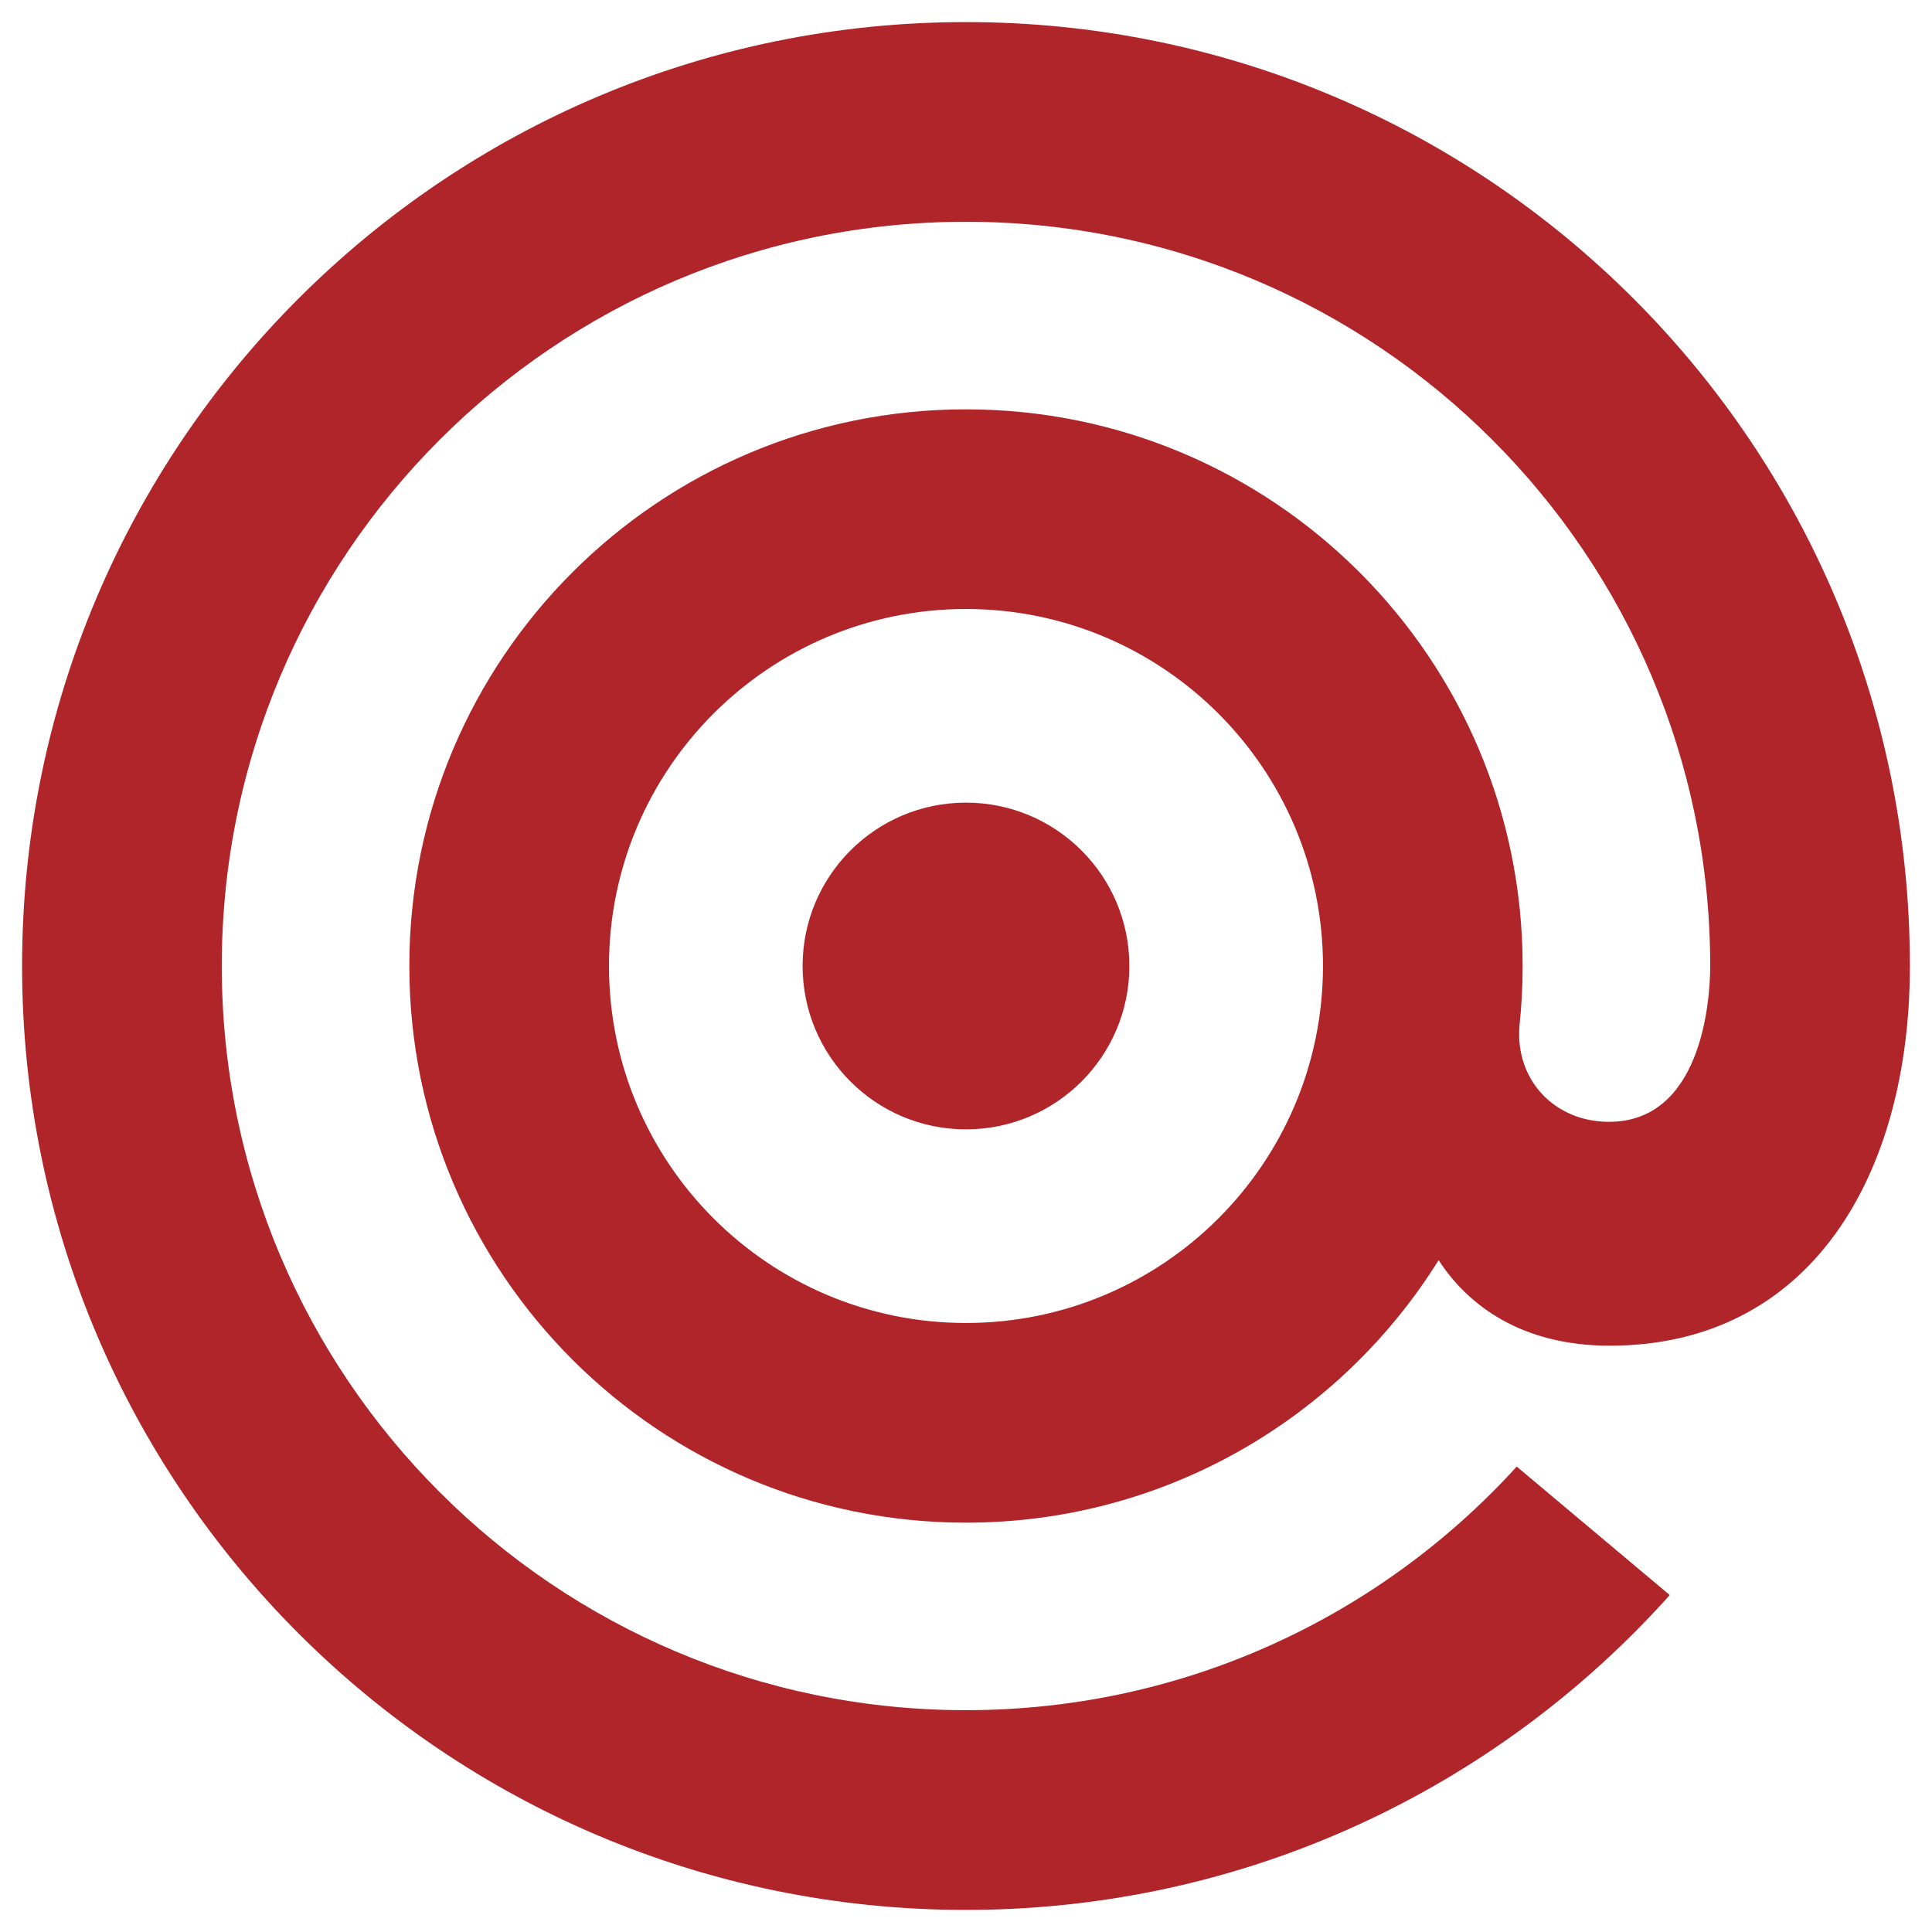 <svg width="70" height="70" viewBox="0 0 70 70" fill="none" xmlns="http://www.w3.org/2000/svg">
<path d="M34.999 29.081C38.269 29.081 40.919 31.73 40.919 34.999C40.919 38.269 38.269 40.919 34.999 40.919C31.73 40.919 29.08 38.268 29.08 34.999C29.08 31.73 31.73 29.081 34.999 29.081ZM14.831 34.999C14.831 23.86 23.86 14.831 34.999 14.831C46.139 14.831 55.168 23.86 55.168 34.999C55.168 35.737 55.129 36.464 55.052 37.179C54.898 39.146 56.341 40.646 58.295 40.646C61.61 40.646 61.964 36.371 61.964 34.999C61.964 20.106 49.892 8.035 34.999 8.035C20.106 8.035 8.035 20.107 8.035 34.999C8.035 49.891 20.106 61.963 34.999 61.963C42.908 61.963 50.022 58.56 54.954 53.137L60.498 57.792C54.236 64.791 45.132 69.2 34.999 69.2C16.111 69.2 0.8 53.887 0.8 34.999C0.8 16.111 16.111 0.8 34.999 0.8C53.888 0.8 69.199 16.111 69.199 34.999C69.199 42.592 65.584 48.757 58.323 48.757C55.127 48.757 53.185 47.293 52.124 45.658C48.563 51.368 42.226 55.169 34.999 55.169C23.86 55.169 14.831 46.138 14.831 34.999V34.999ZM34.999 22.065C27.856 22.065 22.065 27.856 22.065 34.999C22.065 42.143 27.856 47.934 34.999 47.934C42.142 47.934 47.934 42.143 47.934 34.999C47.934 27.856 42.142 22.065 34.999 22.065Z" fill="#AF252A"/>
</svg>
